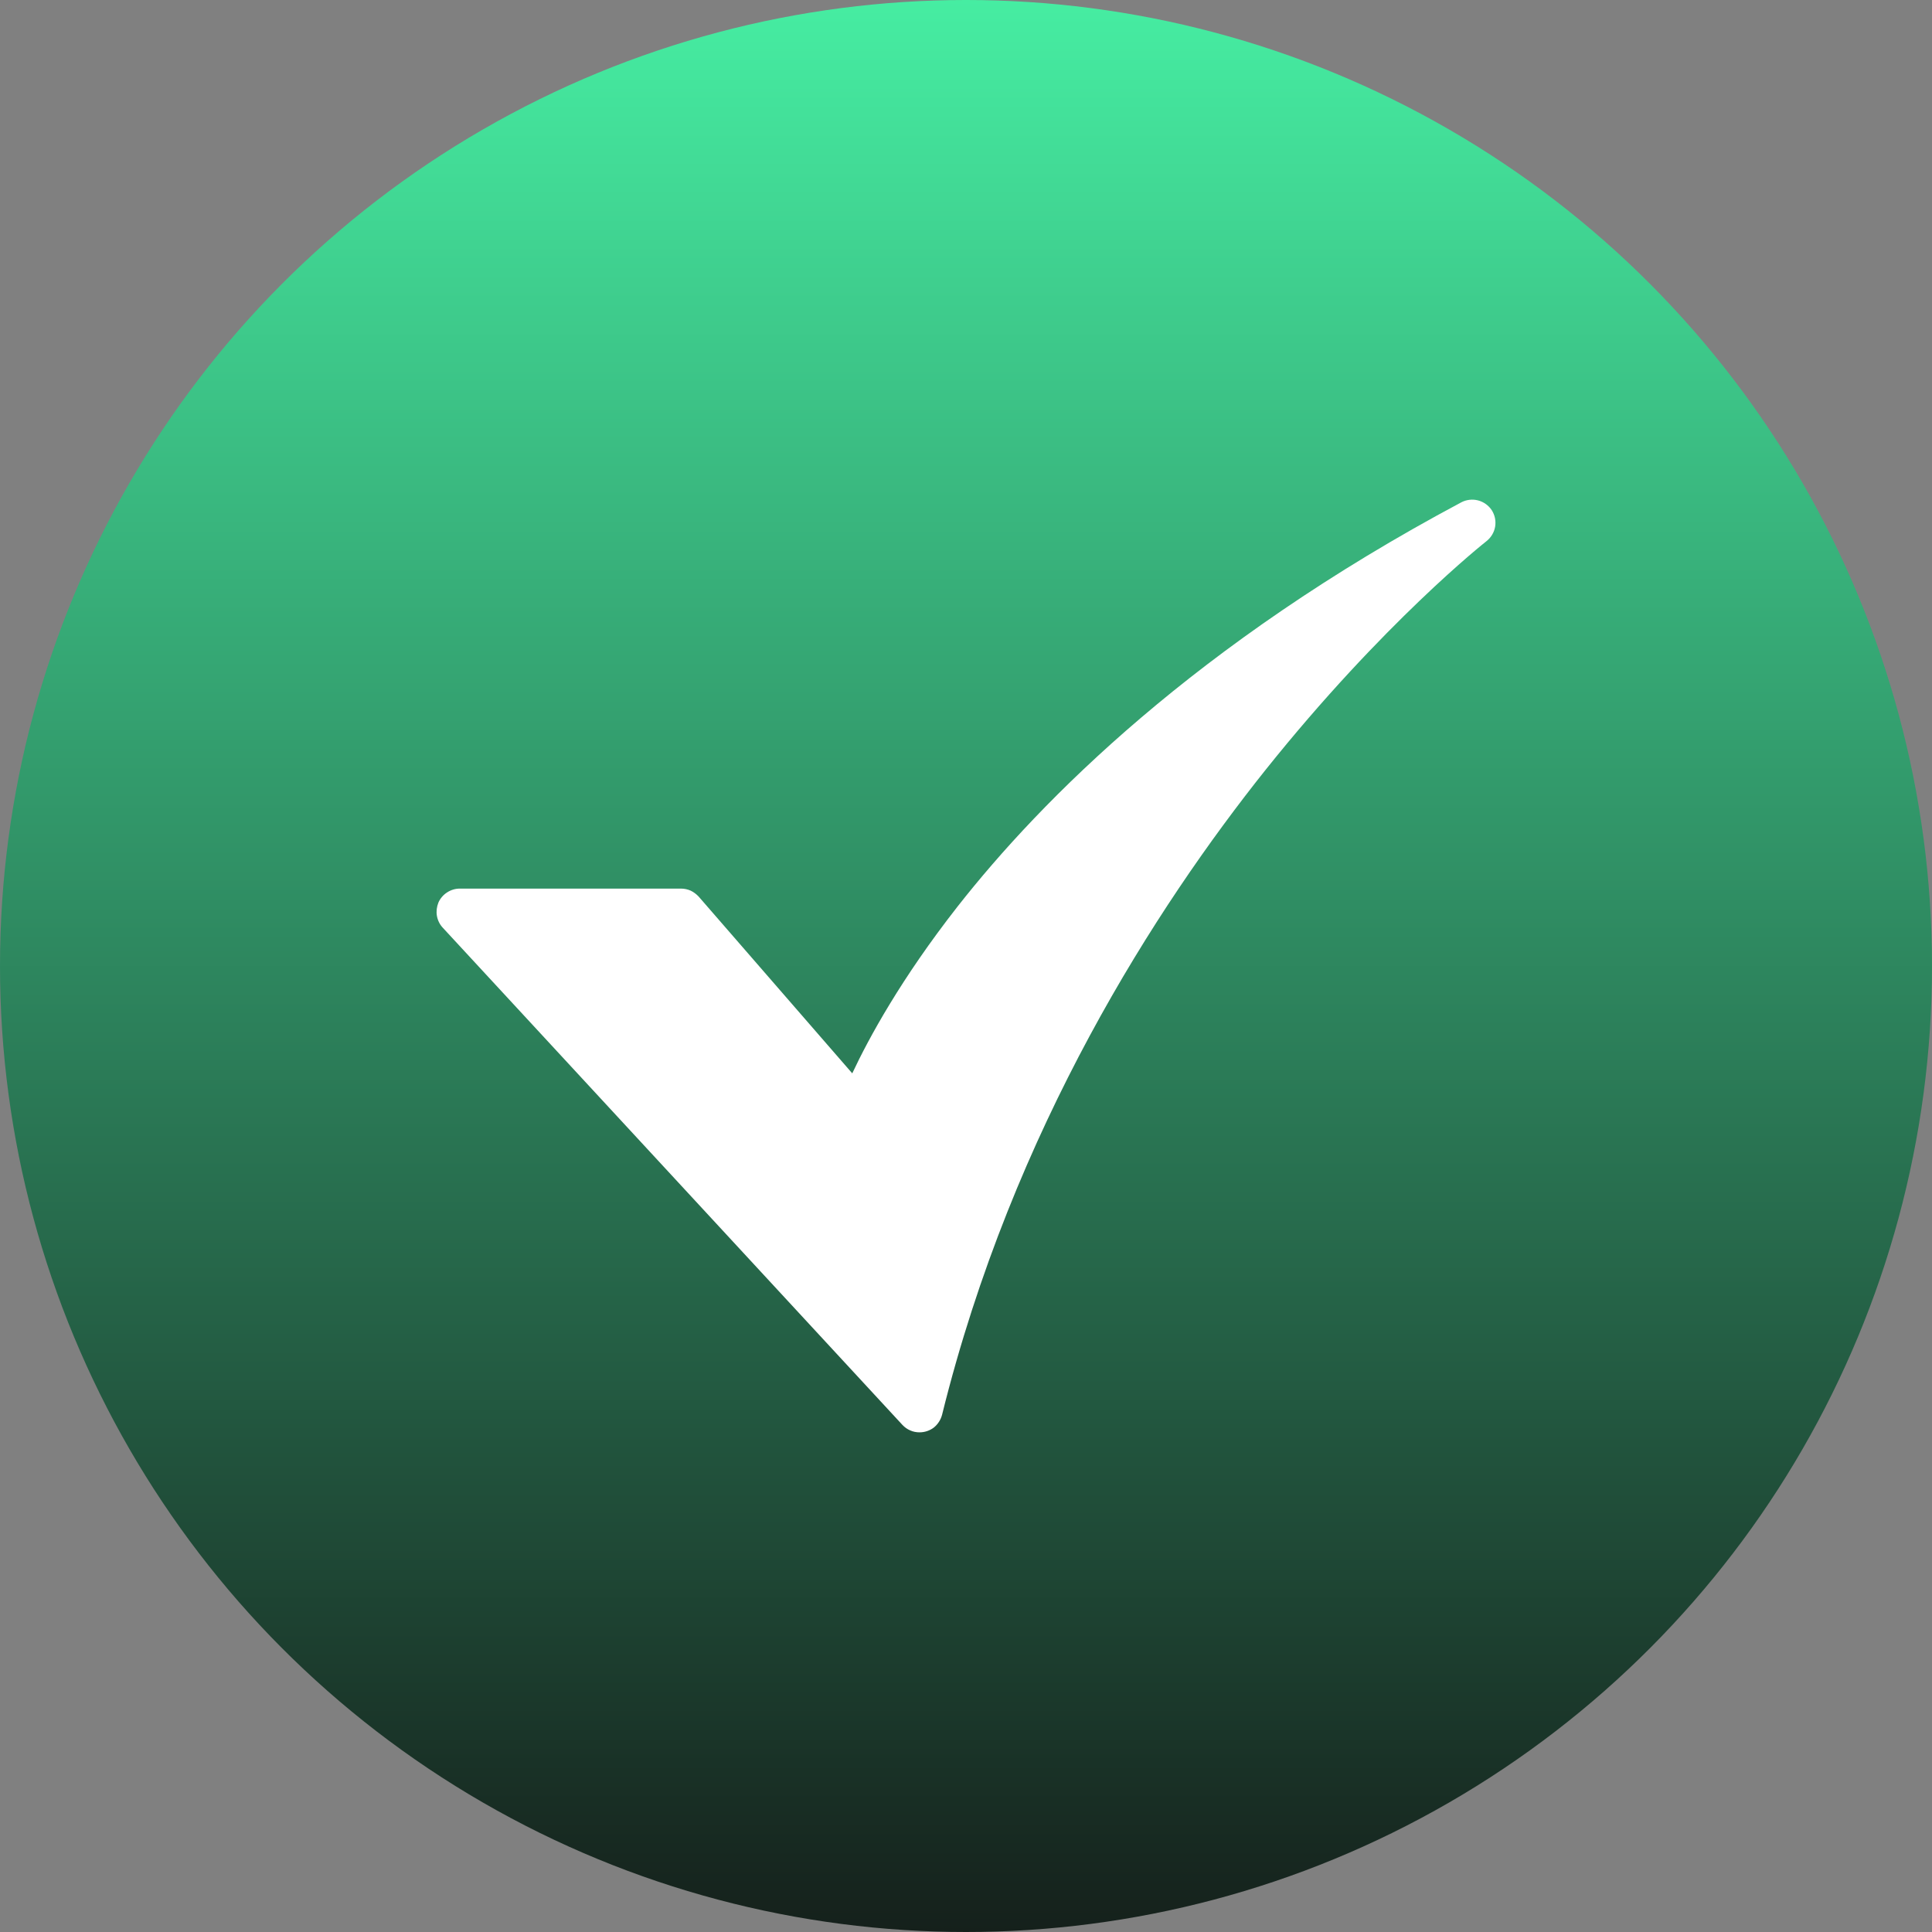 <svg width="16" height="16" viewBox="0 0 16 16" fill="none" xmlns="http://www.w3.org/2000/svg">
<rect x="0" y="0" width="16" height="16" fill="#808080" stroke="none"/>
<circle cx="8" cy="8" r="8" fill="url(#paint0_linear_418_752)"/>
<path d="M7.615 11.862C7.589 11.862 7.562 11.857 7.538 11.846C7.514 11.836 7.492 11.82 7.474 11.801L3.666 7.682C3.641 7.655 3.624 7.62 3.618 7.583C3.612 7.547 3.617 7.509 3.631 7.474C3.646 7.44 3.671 7.411 3.702 7.391C3.734 7.37 3.77 7.359 3.808 7.359H5.64C5.668 7.359 5.695 7.365 5.72 7.376C5.745 7.388 5.767 7.405 5.786 7.425L7.058 8.889C7.196 8.595 7.462 8.106 7.929 7.509C8.62 6.628 9.904 5.331 12.102 4.16C12.144 4.138 12.194 4.132 12.24 4.144C12.287 4.156 12.327 4.185 12.354 4.225C12.38 4.266 12.39 4.314 12.382 4.362C12.374 4.409 12.348 4.452 12.31 4.482C12.302 4.488 11.455 5.156 10.479 6.378C9.582 7.503 8.389 9.342 7.802 11.716C7.791 11.758 7.767 11.795 7.734 11.822C7.7 11.848 7.658 11.862 7.615 11.862L7.615 11.862Z" fill="white"/>
<defs>
<linearGradient id="paint0_linear_418_752" x1="8" y1="0" x2="8" y2="16" gradientUnits="userSpaceOnUse">
<stop stop-color="#46EDA2"/>
<stop offset="0" stop-color="#46EDA2"/>
<stop offset="1" stop-color="#15201B"/>
</linearGradient>
</defs>
</svg>
